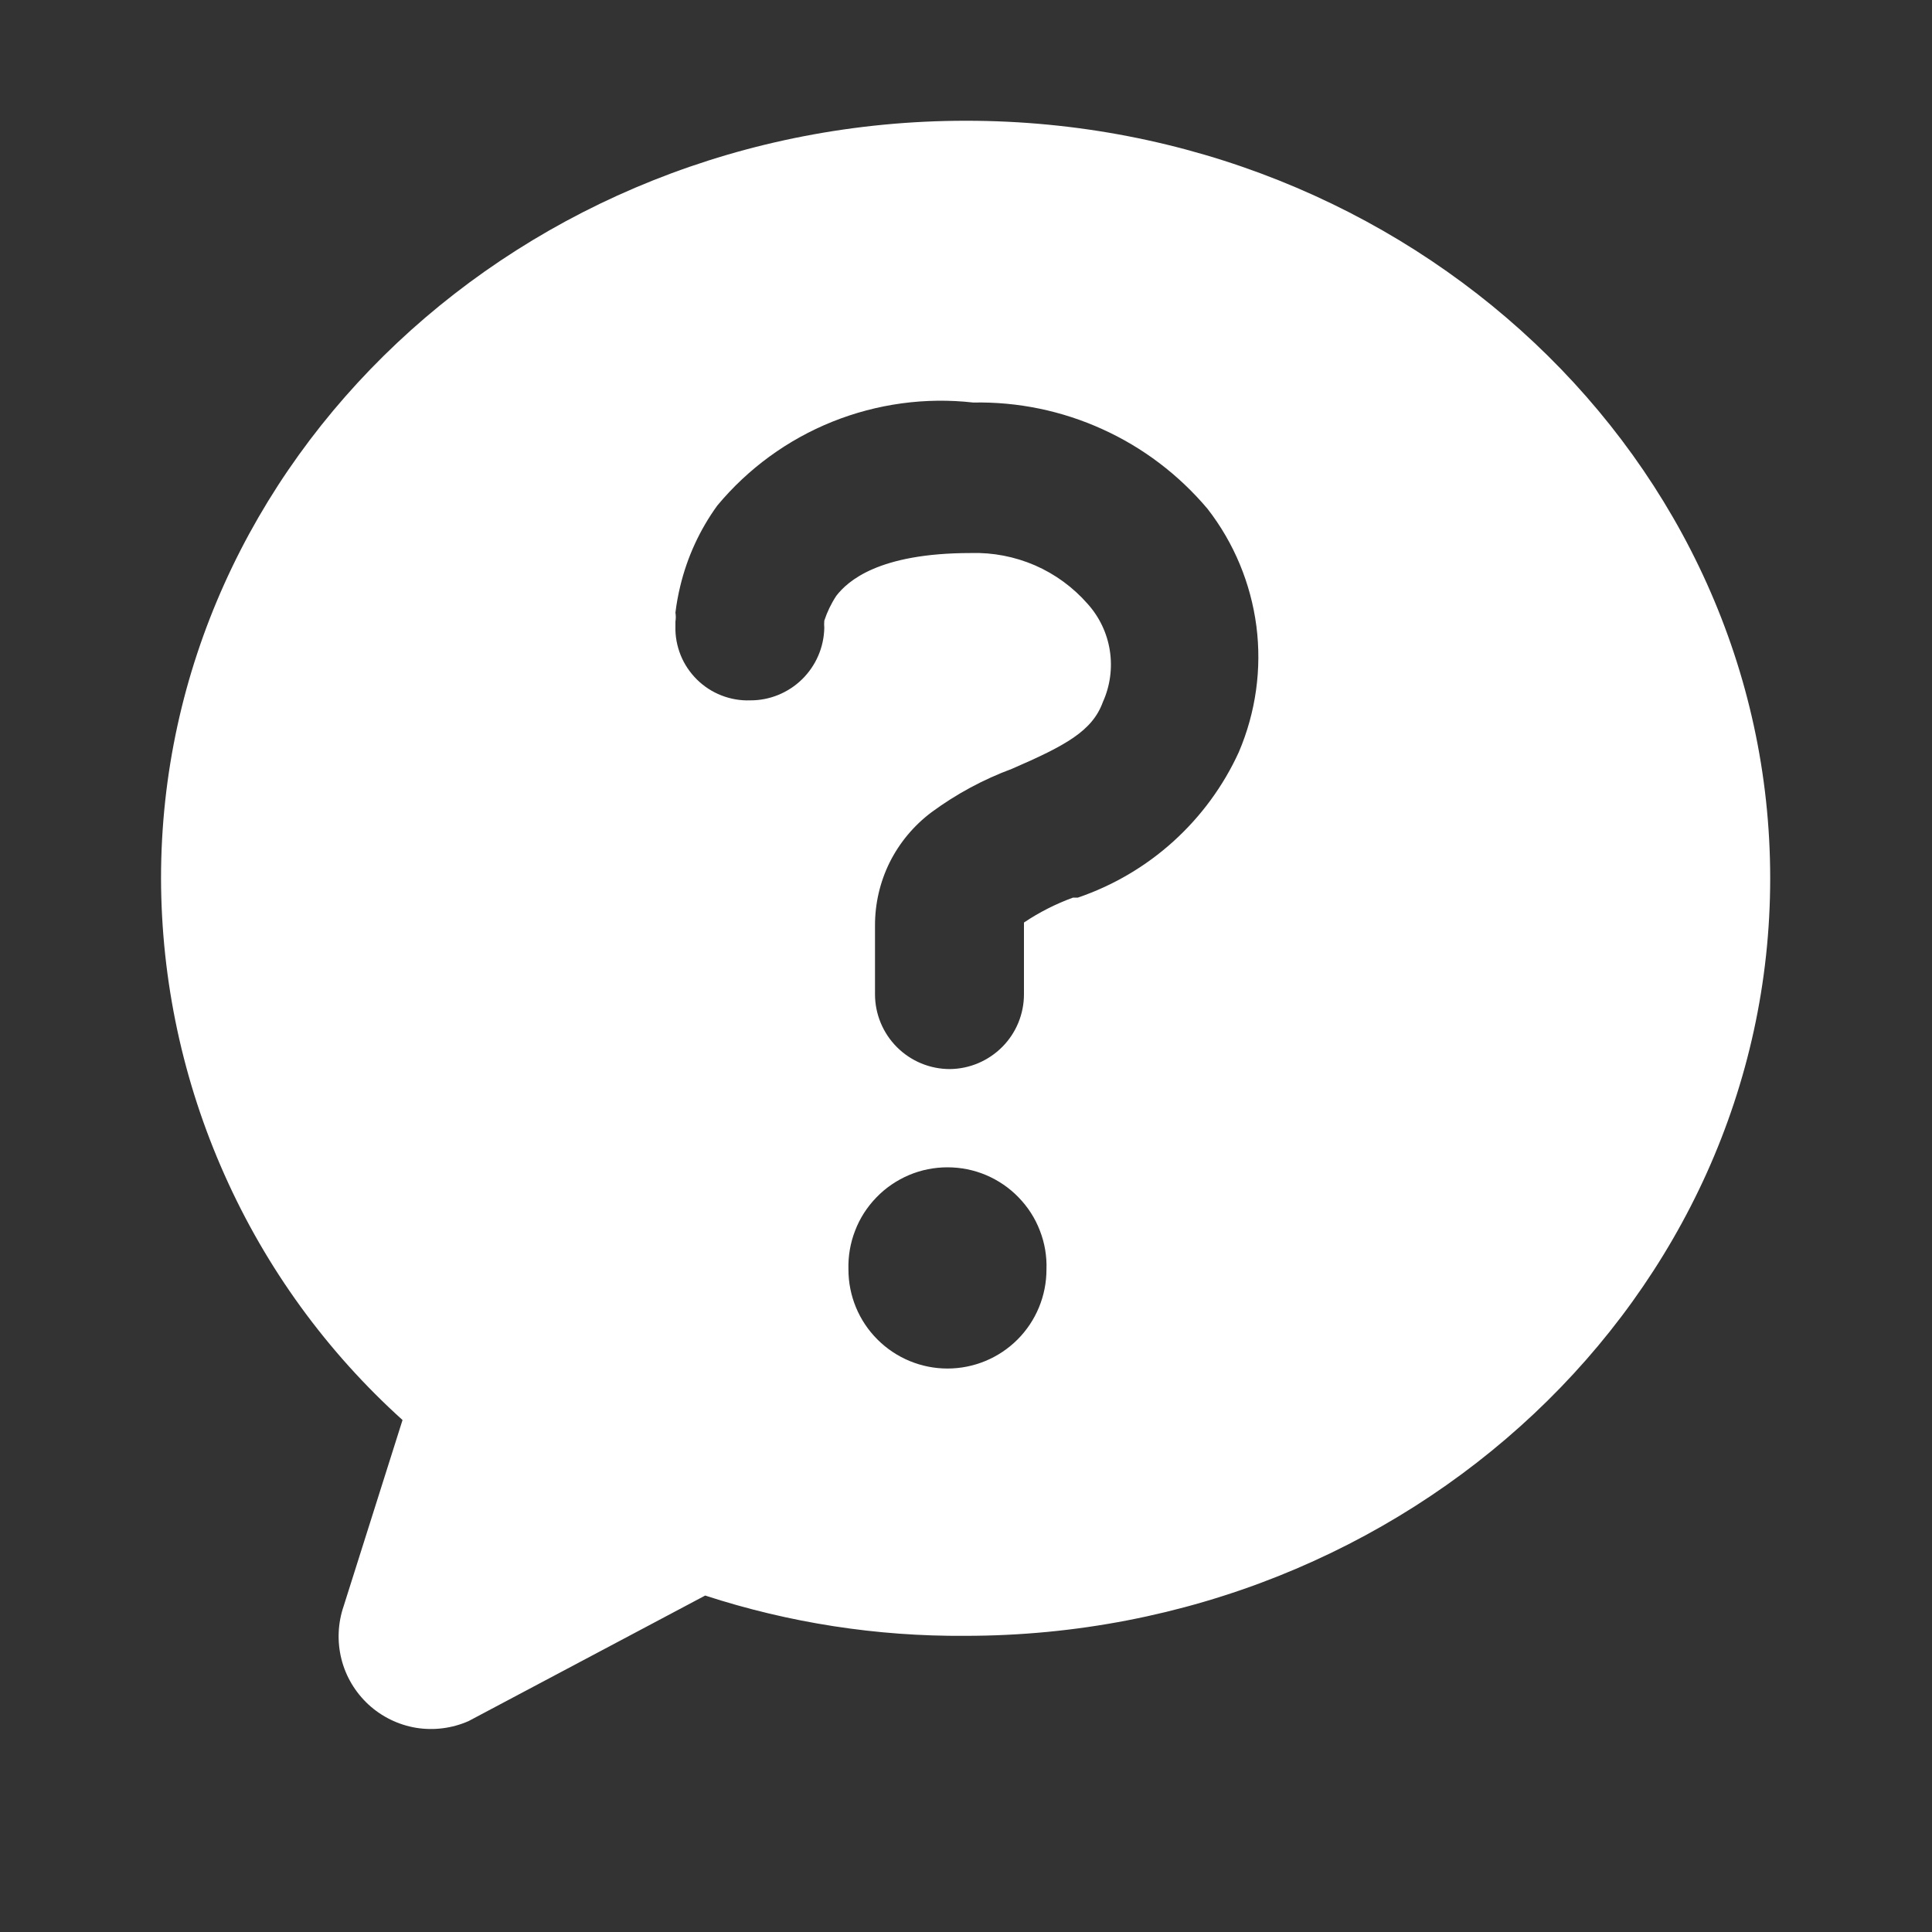 <svg width="20" height="20" viewBox="0 0 20 20" fill="none" xmlns="http://www.w3.org/2000/svg">
<rect x="0" y="0" width="20" height="20" fill="#333333" stroke="none"/>
<path d="M10 1.25C5.408 1.25 1.667 4.767 1.667 9.092C1.669 10.15 1.893 11.195 2.324 12.161C2.754 13.127 3.382 13.992 4.167 14.7L3.558 16.625C3.497 16.802 3.489 16.992 3.534 17.173C3.579 17.354 3.677 17.518 3.814 17.645C3.951 17.771 4.122 17.855 4.306 17.886C4.49 17.916 4.679 17.892 4.85 17.817L7.3 16.517C8.169 16.8 9.078 16.941 9.992 16.934C14.583 16.934 18.325 13.417 18.325 9.092C18.325 4.767 14.592 1.25 10 1.25ZM9.808 14.167C9.537 14.167 9.276 14.059 9.084 13.867C8.891 13.675 8.783 13.414 8.783 13.142C8.779 13.005 8.802 12.868 8.852 12.74C8.901 12.611 8.976 12.495 9.072 12.396C9.167 12.297 9.282 12.219 9.408 12.165C9.535 12.111 9.671 12.084 9.808 12.084C9.946 12.084 10.082 12.111 10.209 12.165C10.335 12.219 10.45 12.297 10.545 12.396C10.641 12.495 10.716 12.611 10.765 12.74C10.815 12.868 10.838 13.005 10.833 13.142C10.833 13.414 10.725 13.675 10.533 13.867C10.341 14.059 10.08 14.167 9.808 14.167ZM12.825 7.784C12.665 8.135 12.434 8.45 12.147 8.71C11.861 8.969 11.524 9.167 11.158 9.292H11.108C10.929 9.357 10.758 9.444 10.6 9.55V10.292C10.6 10.496 10.52 10.692 10.376 10.837C10.232 10.982 10.037 11.065 9.833 11.067C9.628 11.067 9.431 10.986 9.285 10.84C9.14 10.695 9.058 10.498 9.058 10.292V9.584C9.057 9.356 9.109 9.131 9.21 8.927C9.312 8.723 9.46 8.546 9.642 8.409C9.897 8.221 10.178 8.069 10.475 7.959C11.033 7.717 11.308 7.567 11.417 7.267C11.492 7.101 11.517 6.916 11.489 6.735C11.461 6.555 11.381 6.386 11.258 6.25C11.108 6.079 10.922 5.943 10.713 5.852C10.504 5.762 10.278 5.718 10.05 5.725C9.092 5.725 8.775 6.017 8.658 6.167C8.605 6.247 8.563 6.334 8.533 6.425C8.531 6.45 8.531 6.476 8.533 6.5C8.529 6.701 8.446 6.892 8.303 7.032C8.16 7.172 7.967 7.251 7.767 7.25C7.665 7.254 7.563 7.236 7.468 7.199C7.373 7.162 7.287 7.106 7.214 7.034C7.142 6.962 7.084 6.877 7.046 6.782C7.008 6.687 6.989 6.586 6.992 6.484V6.434C6.997 6.403 6.997 6.373 6.992 6.342C7.003 6.25 7.02 6.158 7.042 6.067C7.114 5.767 7.244 5.484 7.425 5.234C7.744 4.85 8.153 4.552 8.615 4.366C9.078 4.18 9.58 4.111 10.075 4.167C10.536 4.158 10.992 4.252 11.412 4.443C11.832 4.633 12.203 4.915 12.5 5.267C12.774 5.619 12.948 6.039 13.006 6.481C13.063 6.924 13 7.373 12.825 7.784Z" fill="white"/>
</svg>

